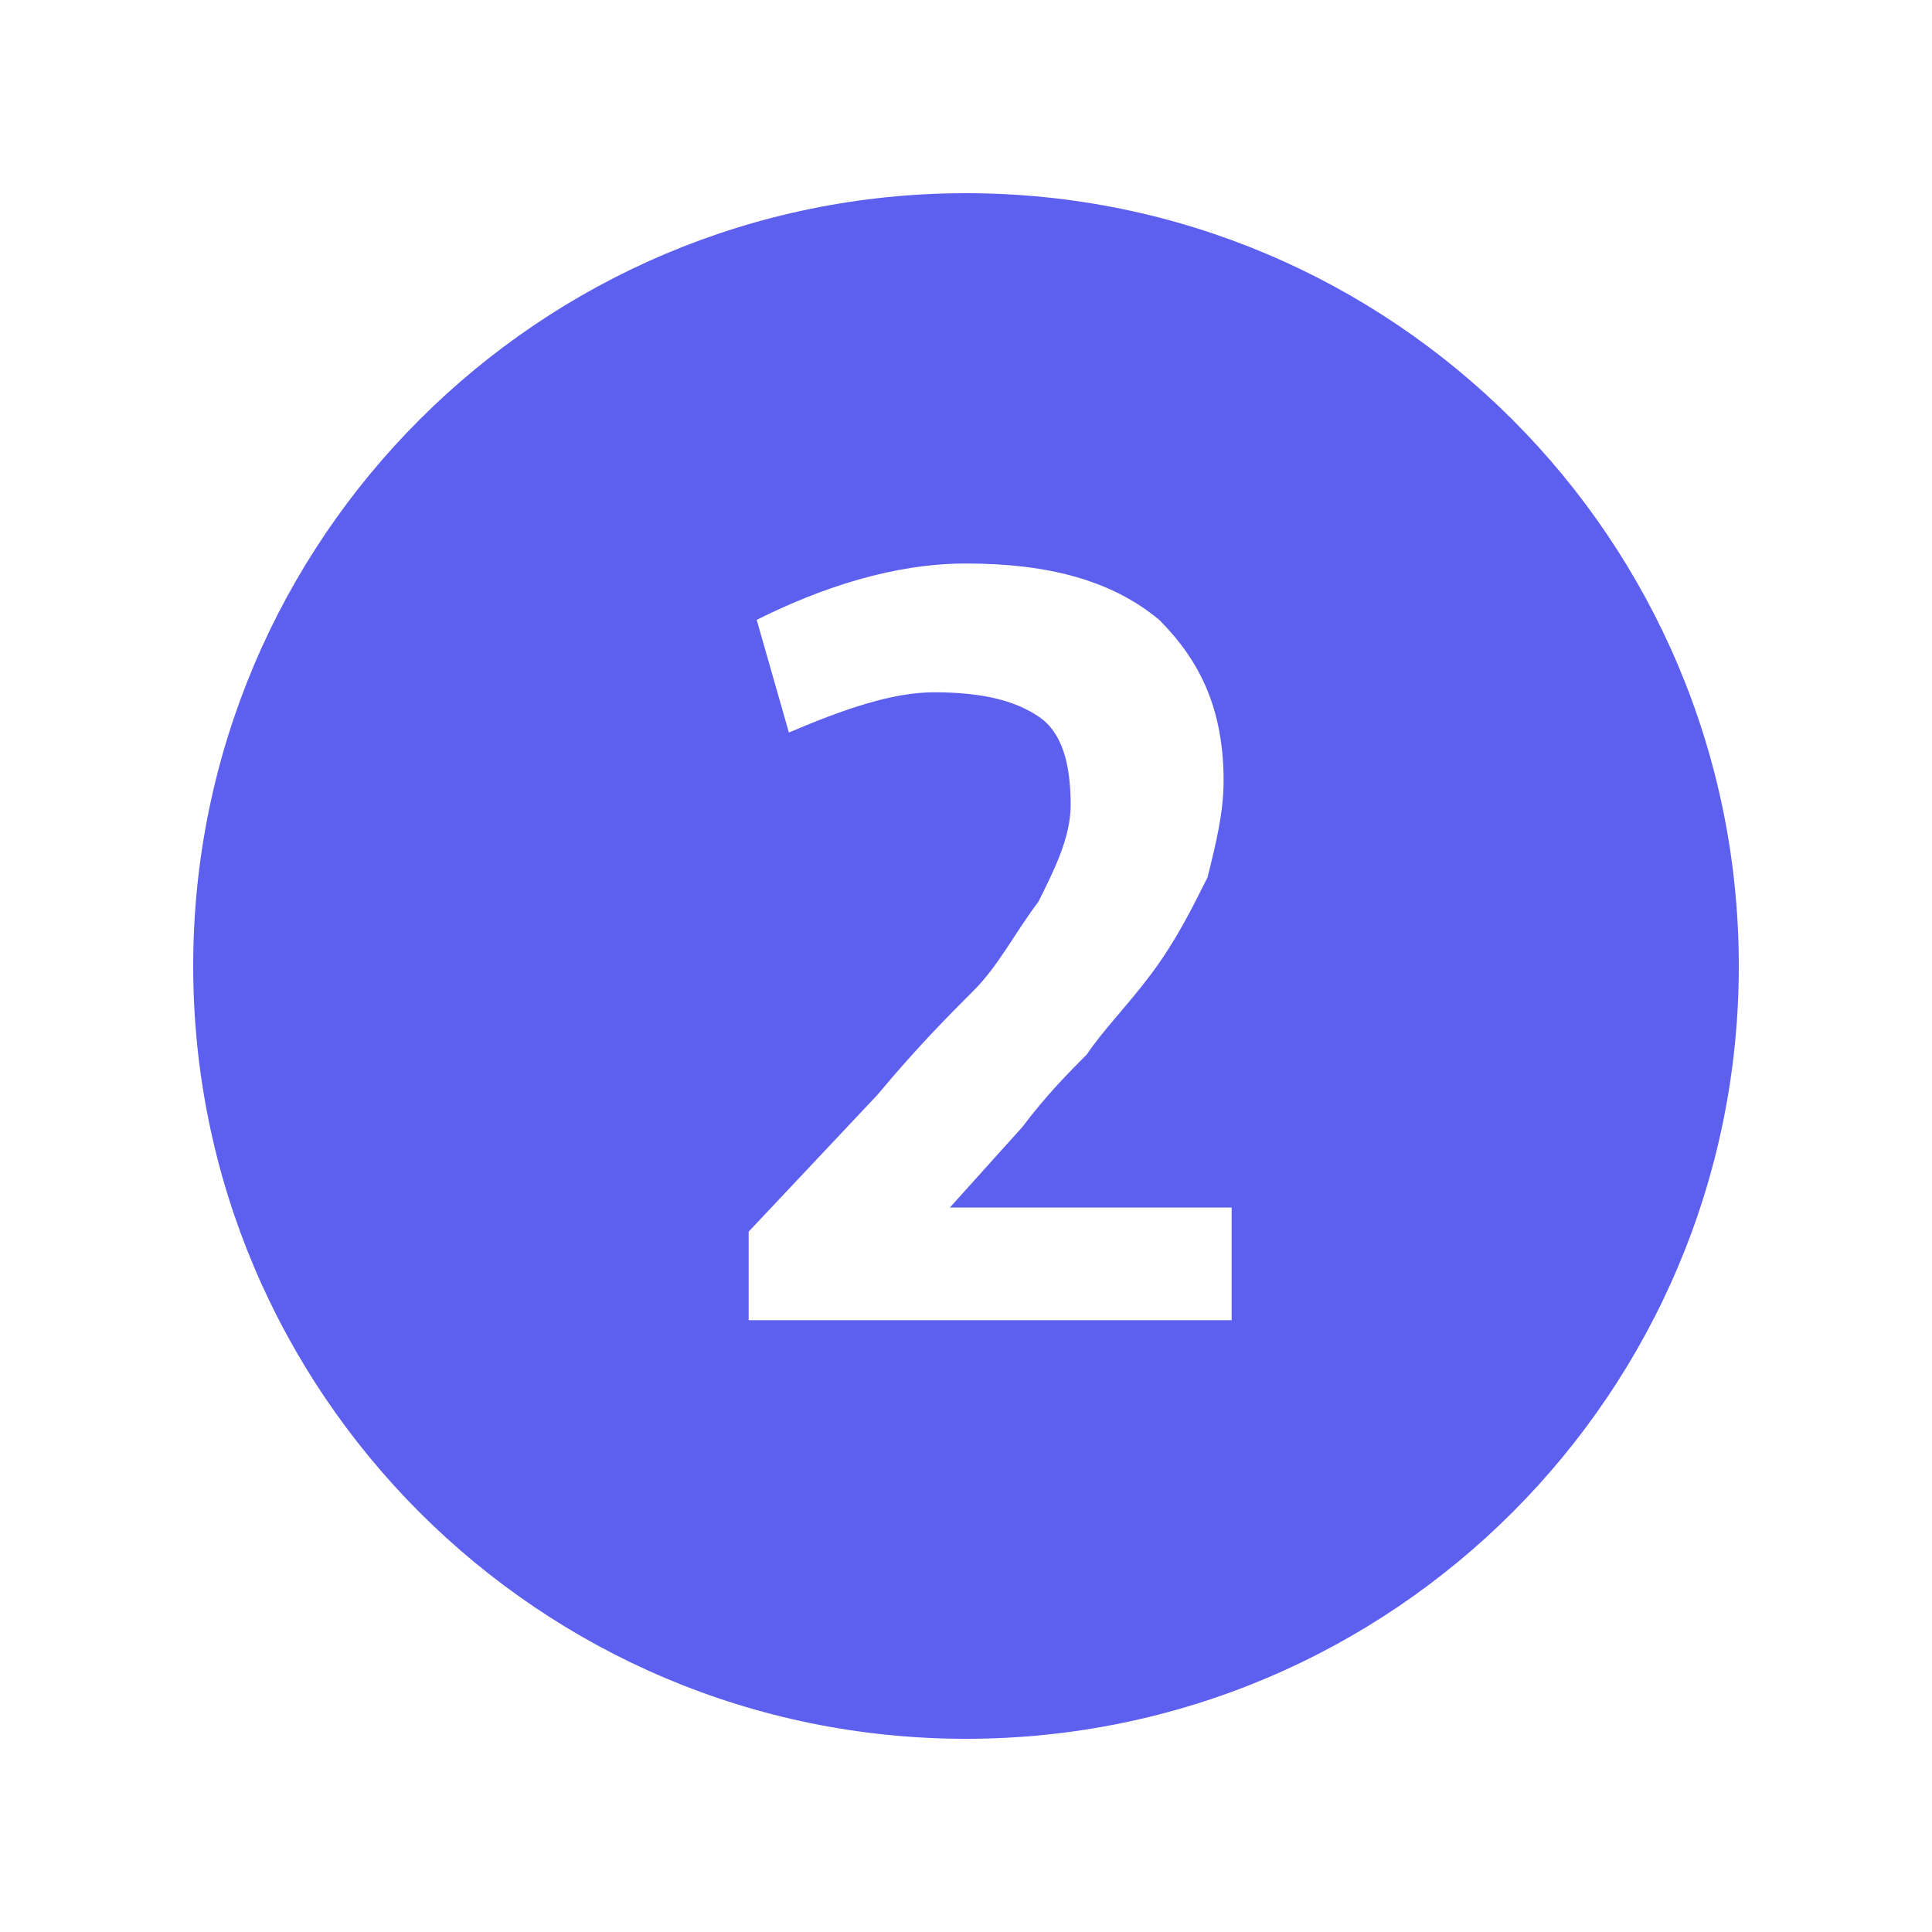 <svg width="24" height="24" viewBox="0 0 24 24" fill="none" xmlns="http://www.w3.org/2000/svg">
<path d="M12 2.4C6.7 2.4 2.4 6.7 2.4 12C2.4 17.3 6.7 21.6 12 21.6C17.3 21.6 21.6 17.3 21.6 12C21.6 6.7 17.3 2.4 12 2.4ZM15.3 16.4H9.3V15.3L10.9 13.6C11.4 13 11.8 12.6 12.1 12.3C12.4 12 12.6 11.6 12.9 11.2C13.1 10.8 13.3 10.4 13.3 10C13.3 9.5 13.2 9.1 12.9 8.9C12.6 8.7 12.2 8.6 11.6 8.6C11.1 8.6 10.5 8.8 9.8 9.1L9.4 7.7C10.2 7.3 11.1 7 12 7C13 7 13.8 7.2 14.4 7.7C14.9 8.2 15.2 8.8 15.2 9.7C15.2 10.1 15.1 10.5 15 10.9C14.8 11.3 14.6 11.7 14.3 12.1C14 12.5 13.7 12.8 13.5 13.1C13.3 13.3 13 13.6 12.7 14L11.8 15H15.3V16.4Z" fill="#5D5FEF"/>
</svg>
